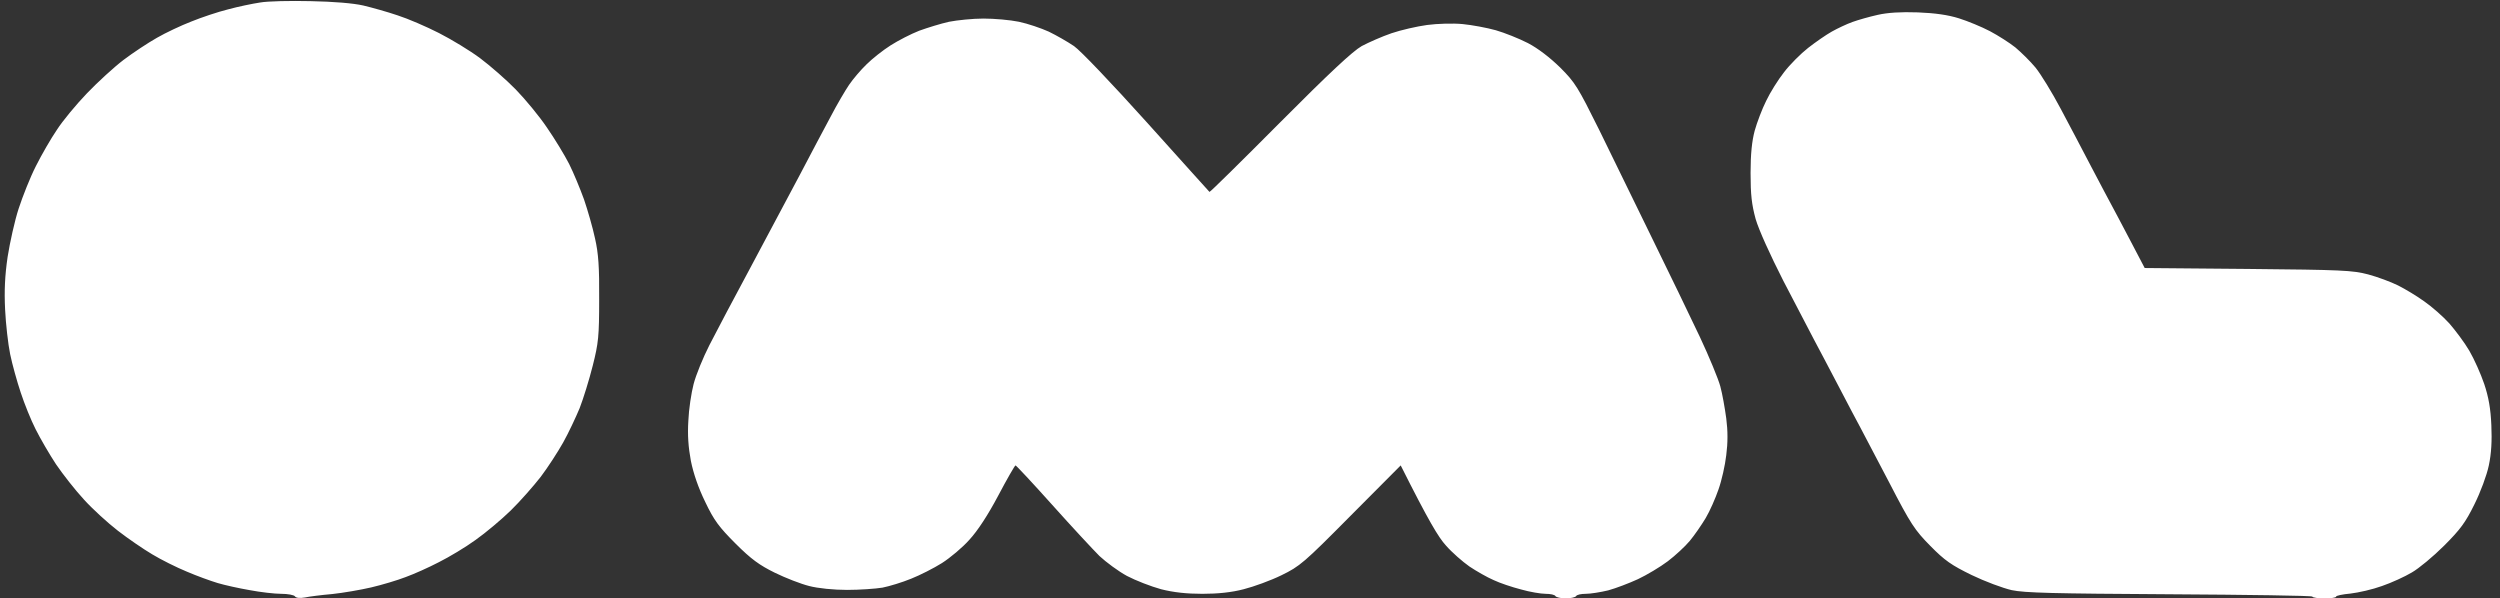 <svg width="188" height="45" viewBox="0 0 188 45" fill="none" xmlns="http://www.w3.org/2000/svg">
<rect x="0" y="0" width="188" height="45" fill="#333333" stroke="none"/>
<g clip-path="url(#clip0_47_301)">
<path d="M19.557 0.189C18.988 0.275 17.901 0.499 17.143 0.706C16.384 0.896 15.143 1.31 14.384 1.62C13.626 1.913 12.453 2.465 11.798 2.844C11.126 3.224 10.005 3.965 9.298 4.499C8.591 5.034 7.35 6.172 6.539 7.017C5.729 7.862 4.712 9.086 4.281 9.758C3.833 10.413 3.126 11.637 2.695 12.499C2.264 13.344 1.695 14.793 1.402 15.689C1.108 16.586 0.746 18.224 0.574 19.31C0.367 20.724 0.315 21.861 0.384 23.275C0.436 24.361 0.608 25.879 0.764 26.637C0.919 27.396 1.281 28.689 1.557 29.517C1.833 30.361 2.333 31.603 2.677 32.275C3.022 32.965 3.712 34.155 4.212 34.913C4.729 35.672 5.66 36.861 6.315 37.568C6.953 38.275 8.108 39.327 8.867 39.913C9.626 40.499 10.781 41.293 11.453 41.689C12.108 42.086 13.281 42.672 14.039 42.982C14.798 43.31 15.85 43.689 16.367 43.844C16.884 43.999 17.971 44.241 18.781 44.379C19.591 44.534 20.66 44.655 21.143 44.655C21.643 44.655 22.108 44.741 22.177 44.844C22.264 44.965 22.539 44.999 22.919 44.931C23.246 44.861 24.177 44.741 24.988 44.672C25.798 44.586 27.108 44.361 27.919 44.172C28.729 43.982 29.884 43.637 30.505 43.396C31.126 43.172 32.246 42.672 33.005 42.275C33.764 41.896 35.005 41.155 35.764 40.603C36.522 40.068 37.712 39.068 38.401 38.396C39.108 37.706 40.108 36.568 40.66 35.861C41.195 35.155 41.953 33.982 42.35 33.275C42.746 32.568 43.298 31.396 43.591 30.689C43.867 29.982 44.315 28.534 44.574 27.5C45.005 25.793 45.057 25.293 45.057 22.5C45.074 20.086 45.005 19.068 44.746 17.93C44.574 17.12 44.195 15.81 43.919 14.999C43.626 14.189 43.126 12.982 42.798 12.327C42.453 11.655 41.712 10.431 41.126 9.586C40.557 8.741 39.488 7.448 38.781 6.724C38.074 5.999 36.867 4.948 36.108 4.379C35.35 3.81 33.953 2.965 33.005 2.482C32.057 1.999 30.66 1.396 29.901 1.155C29.143 0.896 27.971 0.568 27.315 0.413C26.557 0.241 25.091 0.12 23.35 0.086C21.832 0.051 20.126 0.086 19.557 0.189ZM141.195 1.12C140.574 1.258 139.729 1.499 139.298 1.655C138.867 1.81 138.177 2.137 137.746 2.379C137.315 2.62 136.522 3.172 135.97 3.603C135.419 4.034 134.591 4.862 134.16 5.431C133.712 5.999 133.108 6.965 132.815 7.586C132.505 8.206 132.126 9.206 131.953 9.827C131.746 10.603 131.643 11.568 131.643 13.017C131.643 14.655 131.729 15.379 132.022 16.465C132.264 17.293 133.108 19.155 134.108 21.12C135.039 22.913 136.074 24.896 136.401 25.517C136.729 26.137 137.574 27.724 138.264 29.051C138.953 30.379 139.695 31.775 139.901 32.155C140.108 32.534 141.074 34.396 142.074 36.293C143.695 39.431 143.988 39.861 145.16 41.051C146.246 42.155 146.746 42.499 148.264 43.241C149.264 43.724 150.608 44.224 151.281 44.379C152.264 44.586 154.384 44.637 163.143 44.689C169.022 44.724 173.85 44.793 173.884 44.862C173.919 44.948 174.333 44.999 174.815 44.999C175.281 44.999 175.677 44.948 175.677 44.862C175.677 44.793 176.16 44.689 176.746 44.637C177.35 44.568 178.419 44.327 179.126 44.068C179.833 43.827 180.85 43.361 181.367 43.051C181.884 42.758 182.988 41.844 183.798 41.034C185.022 39.81 185.402 39.293 186.074 37.931C186.539 36.999 187.005 35.741 187.16 34.999C187.35 34.103 187.401 33.172 187.35 31.982C187.298 30.741 187.143 29.861 186.815 28.879C186.557 28.12 186.057 27 185.695 26.379C185.333 25.758 184.643 24.844 184.195 24.327C183.729 23.81 182.884 23.068 182.315 22.672C181.746 22.258 180.85 21.724 180.333 21.465C179.815 21.206 178.798 20.827 178.091 20.637C176.902 20.327 176.16 20.293 169.039 20.224L161.281 20.155C160.557 18.758 159.867 17.465 159.298 16.379C158.712 15.293 157.764 13.499 157.195 12.413C156.626 11.327 155.626 9.413 154.97 8.189C154.315 6.948 153.453 5.551 153.074 5.086C152.677 4.603 151.988 3.931 151.557 3.568C151.126 3.224 150.264 2.672 149.643 2.344C149.022 2.017 147.97 1.586 147.315 1.379C146.488 1.12 145.522 0.982 144.212 0.931C142.947 0.885 141.942 0.948 141.195 1.12ZM71.367 1.637C70.746 1.775 69.746 2.086 69.126 2.31C68.505 2.551 67.539 3.051 66.971 3.413C66.401 3.775 65.591 4.413 65.16 4.844C64.729 5.258 64.143 5.948 63.85 6.379C63.557 6.81 62.919 7.896 62.453 8.793C61.971 9.689 60.919 11.672 60.126 13.189C59.315 14.706 57.66 17.81 56.453 20.086C55.229 22.361 53.833 25 53.35 25.948C52.867 26.896 52.333 28.206 52.16 28.879C51.988 29.534 51.798 30.775 51.764 31.637C51.695 32.706 51.764 33.637 51.953 34.655C52.143 35.603 52.522 36.706 53.039 37.758C53.695 39.137 54.074 39.637 55.315 40.879C56.488 42.051 57.108 42.499 58.264 43.068C59.074 43.465 60.229 43.913 60.85 44.068C61.505 44.241 62.695 44.361 63.695 44.361C64.643 44.361 65.85 44.275 66.367 44.189C66.884 44.086 67.85 43.793 68.522 43.517C69.177 43.258 70.229 42.724 70.832 42.344C71.453 41.948 72.384 41.172 72.901 40.586C73.522 39.913 74.298 38.724 75.074 37.258C75.729 36.017 76.315 34.999 76.367 34.999C76.419 34.999 77.66 36.327 79.126 37.965C80.591 39.603 82.195 41.327 82.677 41.81C83.177 42.275 84.108 42.965 84.746 43.31C85.401 43.655 86.557 44.103 87.315 44.31C88.264 44.551 89.246 44.655 90.419 44.655C91.574 44.655 92.608 44.551 93.522 44.31C94.281 44.12 95.557 43.655 96.367 43.258C97.746 42.586 98.039 42.344 101.574 38.775L105.333 34.999C107.436 39.189 108.177 40.413 108.729 41.017C109.177 41.534 109.988 42.241 110.505 42.603C111.022 42.948 111.833 43.413 112.315 43.62C112.781 43.844 113.712 44.155 114.384 44.327C115.039 44.517 115.884 44.655 116.229 44.655C116.591 44.655 116.919 44.724 116.97 44.827C117.022 44.913 117.367 44.999 117.746 44.999C118.126 44.999 118.47 44.913 118.522 44.827C118.574 44.724 118.901 44.655 119.246 44.655C119.608 44.655 120.367 44.534 120.936 44.396C121.505 44.241 122.505 43.861 123.177 43.551C123.833 43.241 124.85 42.637 125.419 42.206C125.988 41.775 126.729 41.086 127.074 40.672C127.419 40.258 127.953 39.482 128.264 38.965C128.574 38.448 129.005 37.465 129.229 36.81C129.47 36.137 129.729 34.982 129.815 34.224C129.936 33.293 129.936 32.396 129.815 31.465C129.712 30.706 129.522 29.62 129.367 29.051C129.212 28.482 128.522 26.81 127.833 25.344C127.143 23.879 125.522 20.534 124.246 17.93C122.97 15.327 121.177 11.637 120.246 9.741C118.66 6.551 118.453 6.206 117.333 5.086C116.557 4.327 115.66 3.637 114.901 3.241C114.229 2.896 113.143 2.465 112.488 2.275C111.815 2.086 110.695 1.879 109.988 1.81C109.264 1.741 108.091 1.775 107.315 1.879C106.557 1.982 105.35 2.258 104.643 2.499C103.936 2.741 102.919 3.189 102.401 3.465C101.729 3.844 99.971 5.482 96.229 9.241C93.367 12.12 90.988 14.465 90.953 14.431C90.936 14.413 88.815 12.068 86.264 9.224C83.608 6.275 81.246 3.793 80.764 3.465C80.281 3.137 79.436 2.655 78.867 2.379C78.298 2.12 77.281 1.775 76.626 1.637C75.953 1.499 74.764 1.396 73.953 1.396C73.143 1.396 71.988 1.517 71.367 1.637Z" fill="white"/>
</g>
<defs>
<clipPath id="clip0_47_301">
<rect width="187.069" height="45" fill="white" transform="translate(0.33)"/>
</clipPath>
</defs>
</svg>
